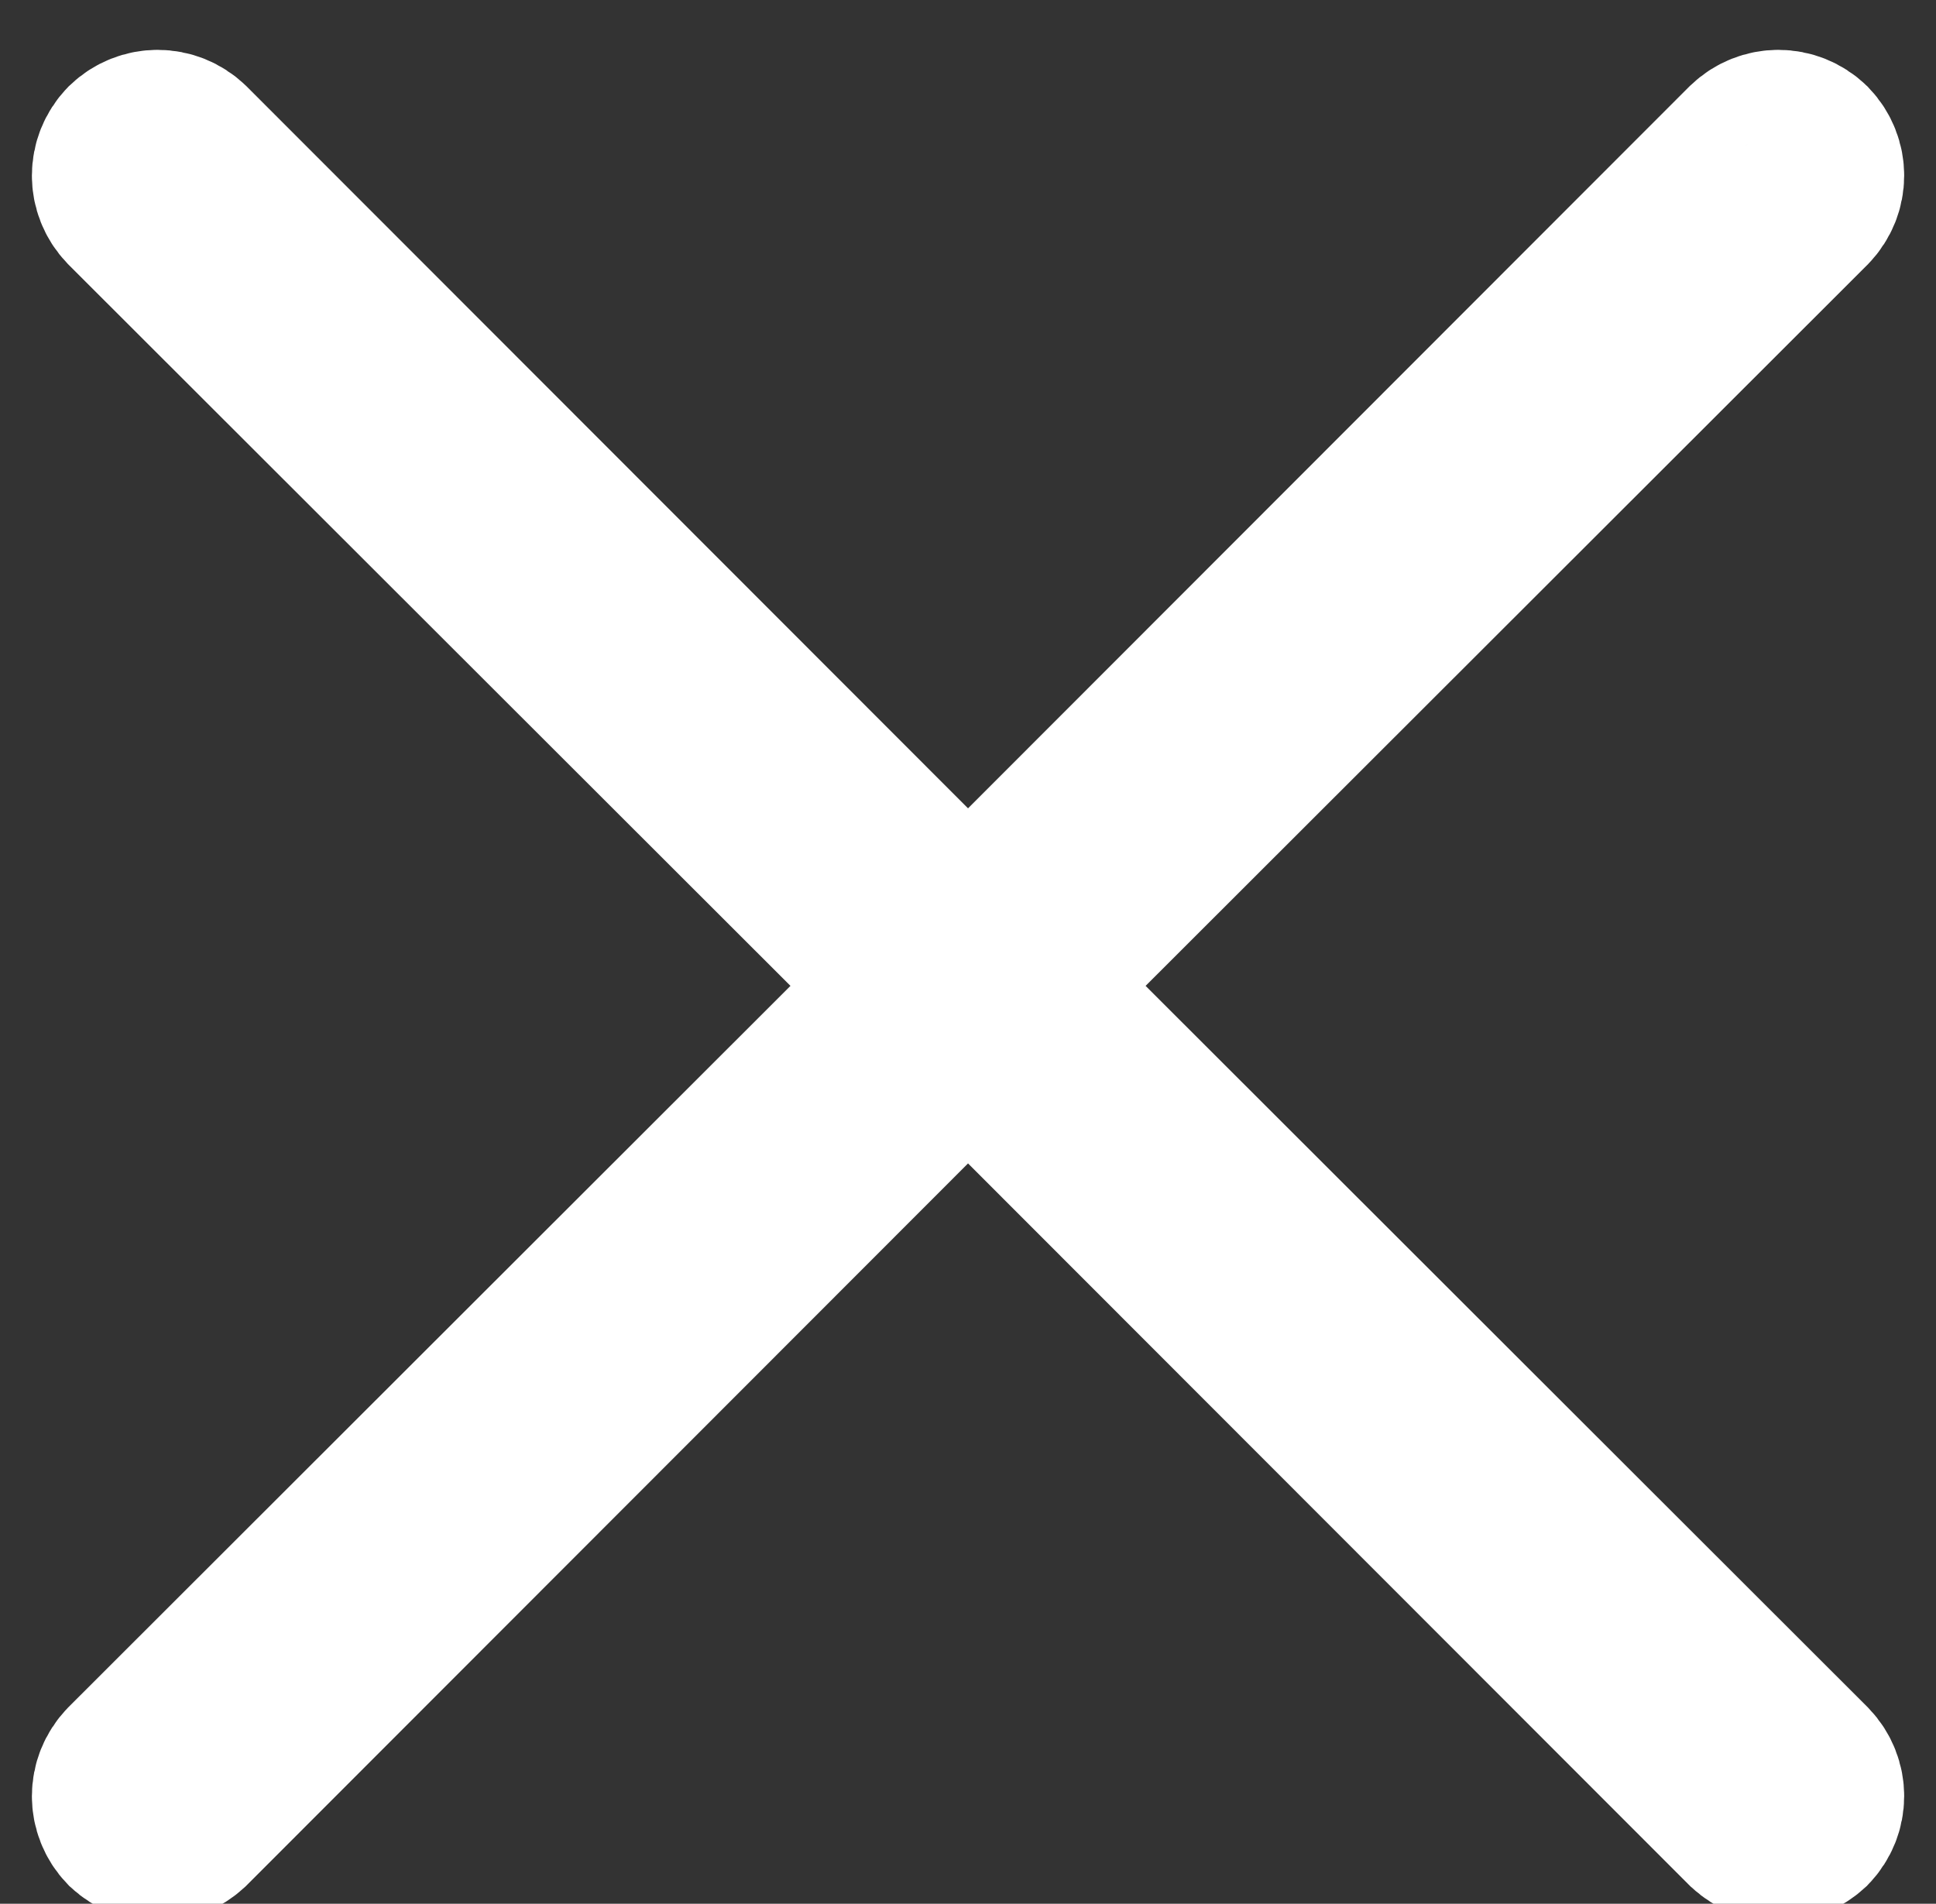<svg id="SvgjsSvg1015" xmlns="http://www.w3.org/2000/svg" version="1.1" xmlns:xlink="http://www.w3.org/1999/xlink" xmlns:svgjs="http://svgjs.com/svgjs" width="28.441" height="27.971" viewBox="0 0 28.441 27.971"><rect x="0" y="0" width="28.441" height="27.971" fill="#333333" stroke="none"/><title>Close</title><desc>Created with Avocode.</desc><defs id="SvgjsDefs1016"></defs><path id="SvgjsPath1017" d="M598.34 163.5L609.83 152.02C610.06 151.78 610.06 151.41 609.83 151.17C609.59 150.94 609.22 150.94 608.98 151.17L597.5 162.66L586.02 151.17C585.78 150.94 585.41 150.94 585.17 151.17C584.94 151.41 584.94 151.78 585.17 152.02L596.66 163.5L585.17 174.98C584.94 175.22 584.94 175.59 585.17 175.83C585.29 175.94 585.44 176 585.59 176C585.75 176 585.9 175.94 586.02 175.83L597.5 164.34L608.98 175.83C609.1 175.94 609.25 176 609.41 176C609.56 176 609.71 175.94 609.83 175.83C610.06 175.59 610.06 175.22 609.83 174.98L598.34 163.5 " fill="#ffffff" fill-opacity="1" transform="matrix(1,0,0,1,-583.279,-149.015)"></path><path id="SvgjsPath1018" d="M598.34 163.5L609.83 152.02C610.06 151.78 610.06 151.41 609.83 151.17C609.59 150.94 609.22 150.94 608.98 151.17L597.5 162.66L586.02 151.17C585.78 150.94 585.41 150.94 585.17 151.17C584.94 151.41 584.94 151.78 585.17 152.02L596.66 163.5L585.17 174.98C584.94 175.22 584.94 175.59 585.17 175.83C585.29 175.94 585.44 176 585.59 176C585.75 176 585.9 175.94 586.02 175.83L597.5 164.34L608.98 175.83C609.1 175.94 609.25 176 609.41 176C609.56 176 609.71 175.94 609.83 175.83C610.06 175.59 610.06 175.22 609.83 174.98L598.34 163.5 " fill-opacity="0" fill="#ffffff" stroke-dasharray="0" stroke-linejoin="miter" stroke-linecap="butt" stroke-opacity="1" stroke="#ffffff" stroke-miterlimit="50" stroke-width="2.5" transform="matrix(1,0,0,1,-583.279,-149.015)"></path></svg>